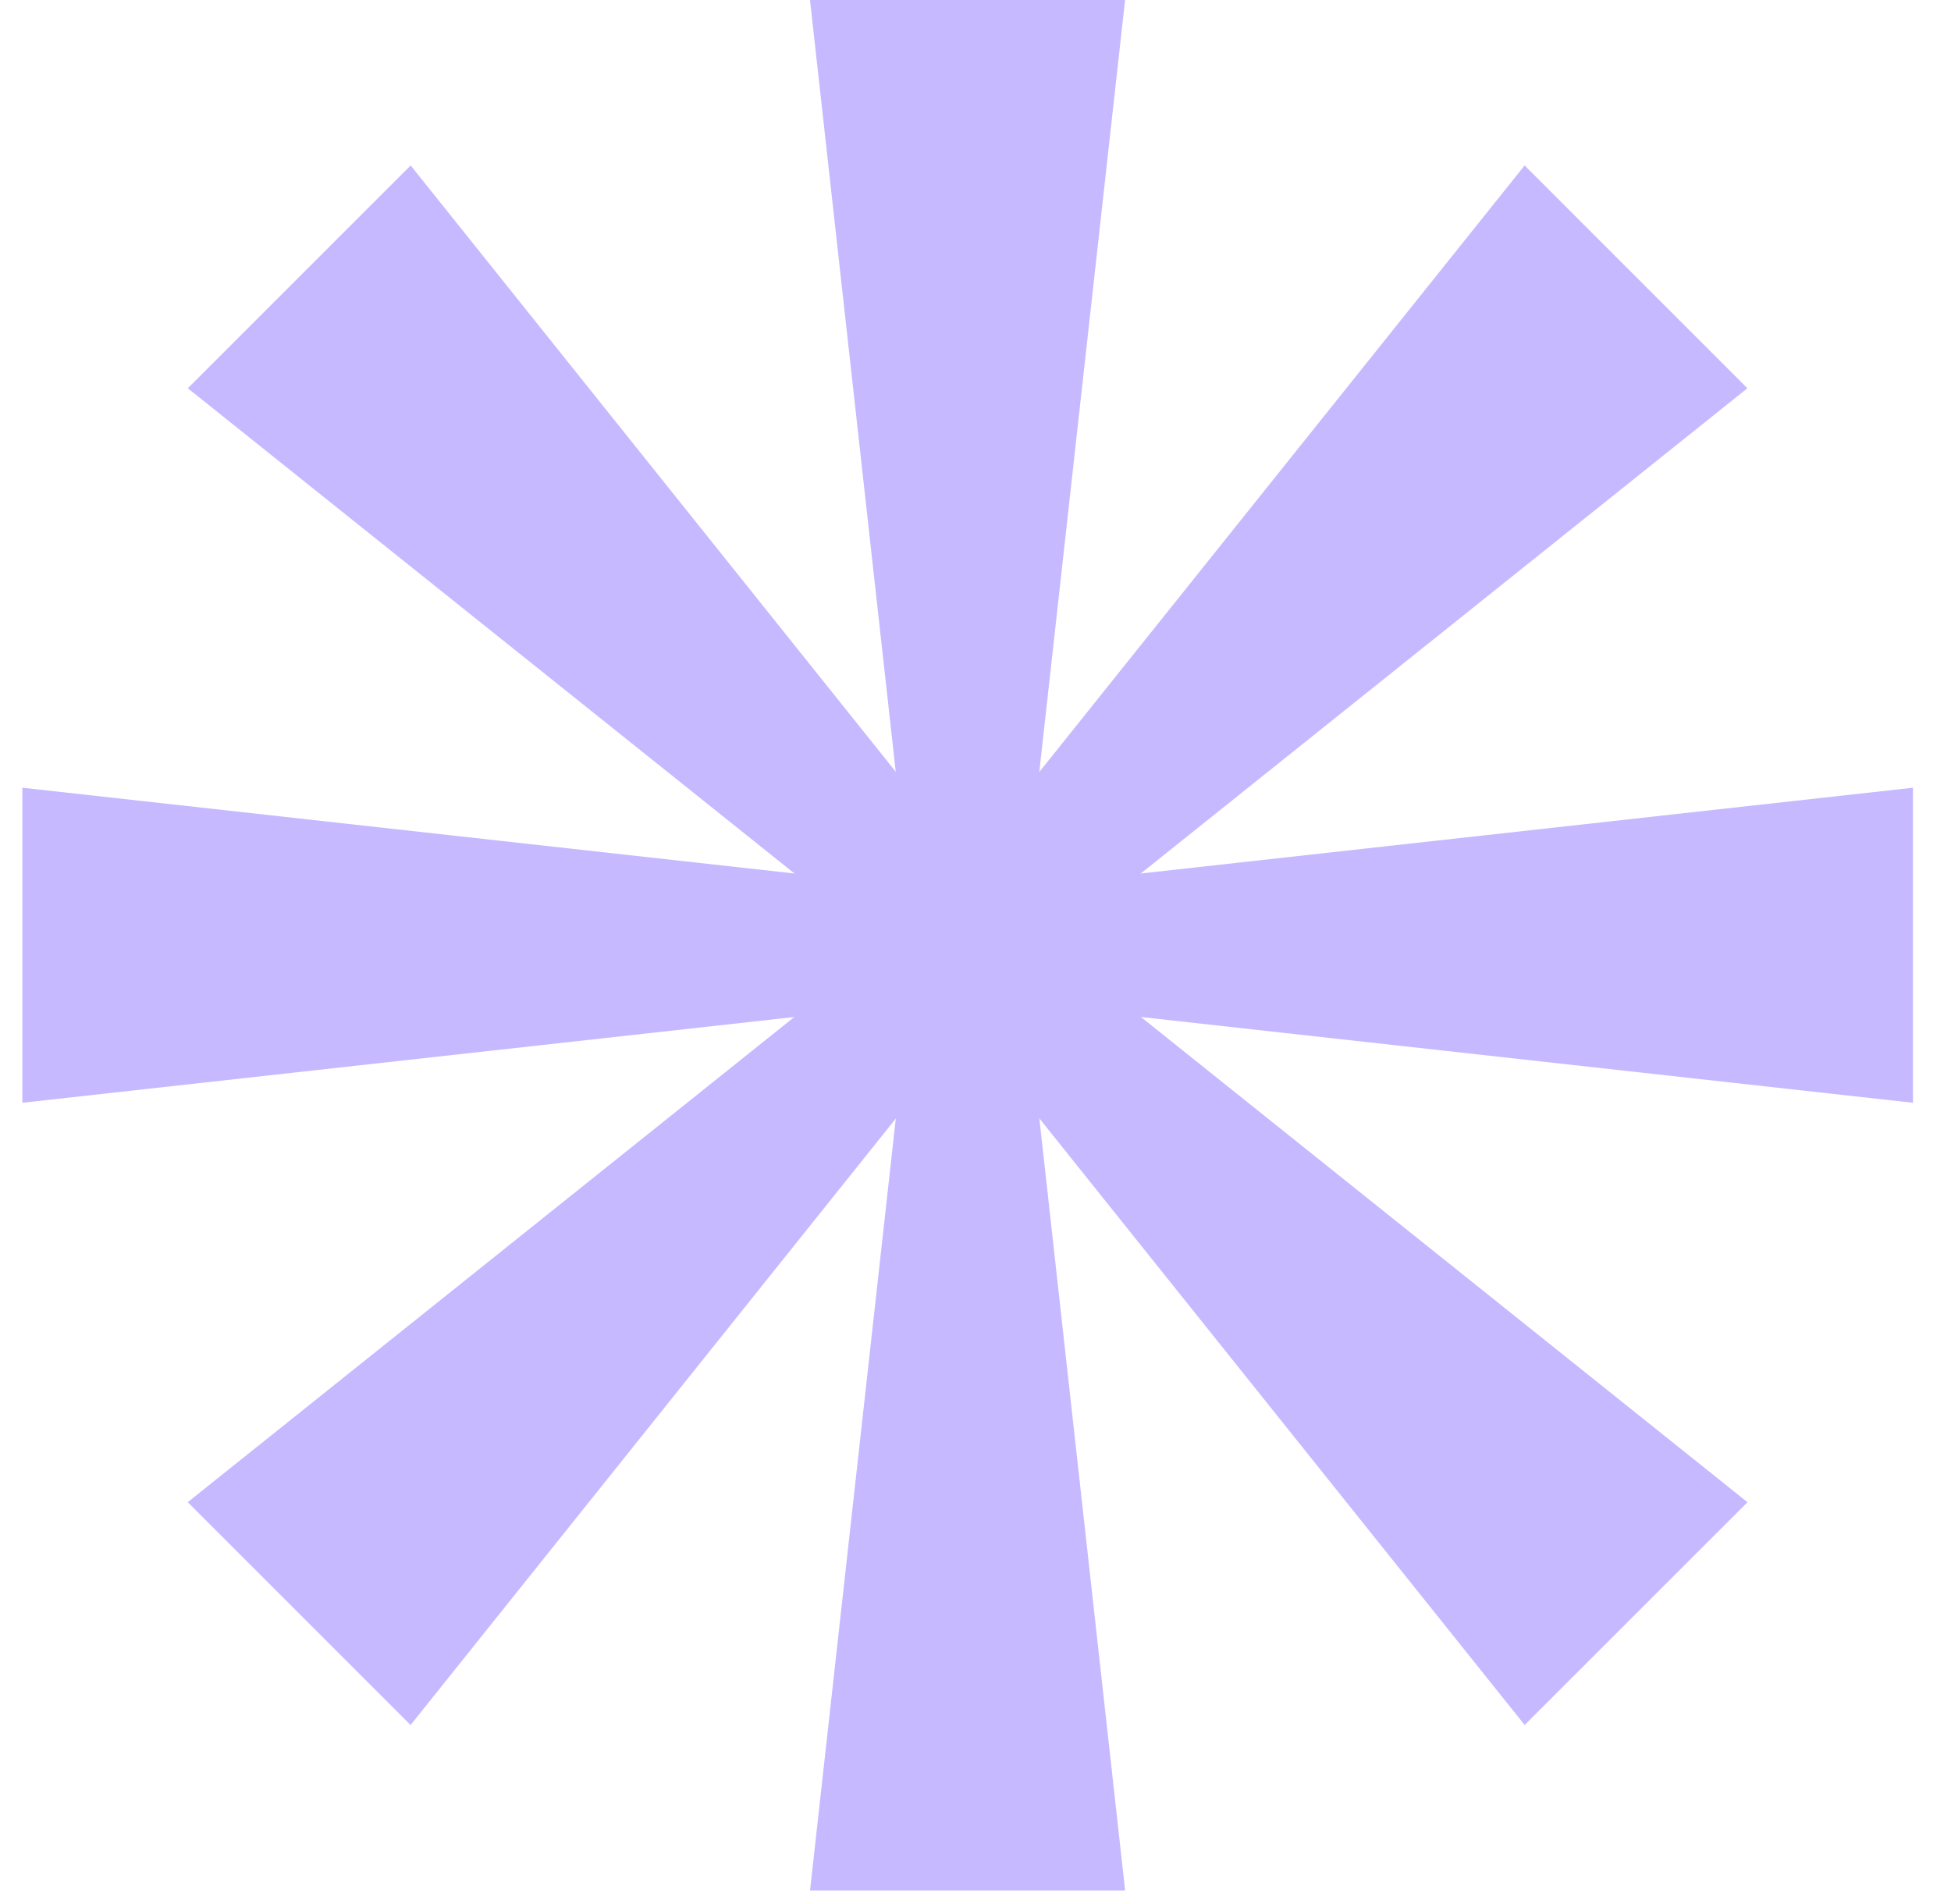 <svg width="42" height="41" viewBox="0 0 42 41" fill="none" xmlns="http://www.w3.org/2000/svg">
<g clip-path="url(#clip0_12_861)">
<path d="M17.437 0H24.22L21.959 20.35H19.698L17.437 0Z" fill="#C7B9FF"/>
<path d="M24.221 40.7H17.438L19.699 20.35H21.96L24.221 40.7Z" fill="#C7B9FF"/>
<path d="M8.839 37.138L4.042 32.341L20.031 19.55L21.63 21.149L8.839 37.138Z" fill="#C7B9FF"/>
<path d="M32.821 3.562L37.617 8.359L21.629 21.149L20.03 19.55L32.821 3.562Z" fill="#C7B9FF"/>
<path d="M4.043 8.359L8.84 3.562L21.631 19.55L20.032 21.149L4.043 8.359Z" fill="#C7B9FF"/>
<path d="M37.619 32.342L32.822 37.138L20.032 21.15L21.631 19.551L37.619 32.342Z" fill="#C7B9FF"/>
<path d="M0.481 23.742V16.959L20.831 19.22V21.481L0.481 23.742Z" fill="#C7B9FF"/>
<path d="M41.181 16.959V23.742L20.831 21.481V19.22L41.181 16.959Z" fill="#C7B9FF"/>
</g>
<defs>
<clipPath id="clip0_12_861">
<rect width="41.8" height="40.7" fill="white"/>
</clipPath>
</defs>
</svg>
